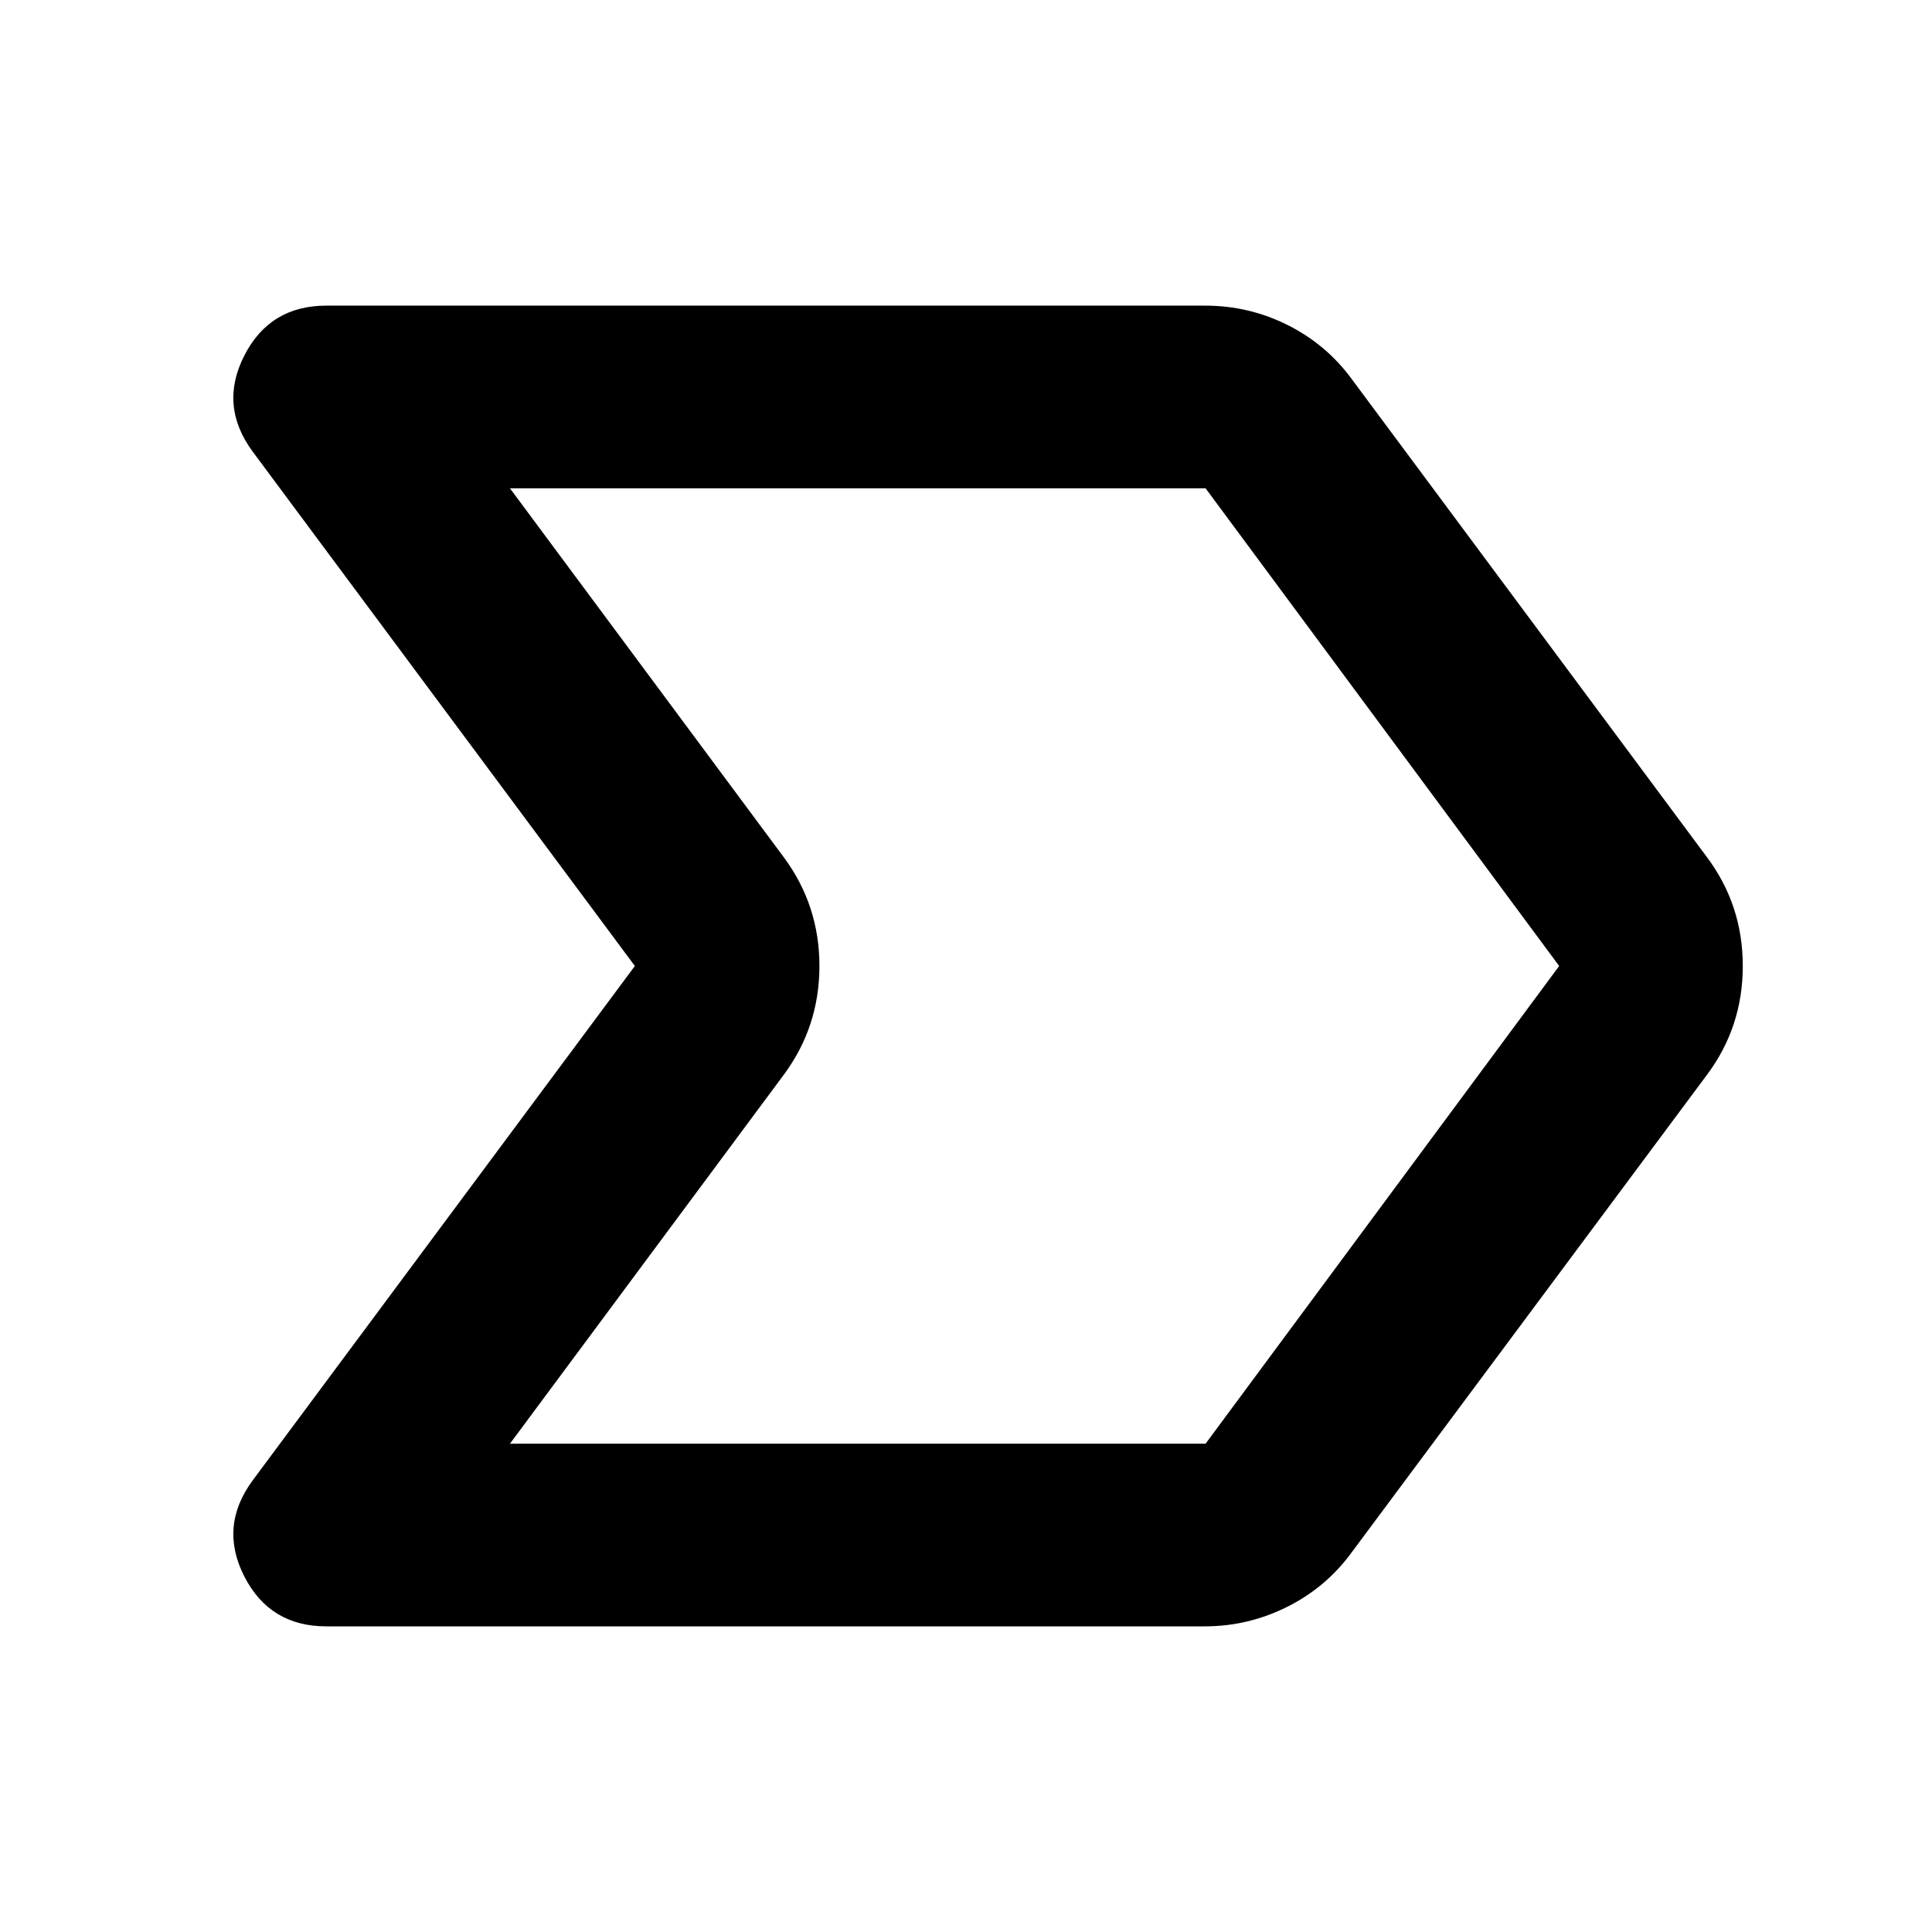 <svg xmlns="http://www.w3.org/2000/svg" height="24" viewBox="0 -960 960 960" width="24"><path d="M598.57-151.87H162.15q-28.11 0-40.78-24.87-12.67-24.87 4.24-47.74L315.46-480 125.61-735.52q-16.91-22.87-4.24-47.74t40.78-24.87H598.8q21.87 0 41.15 9.7 19.27 9.69 31.94 27.08l176.18 237.13q17.91 23.87 17.91 54.22 0 30.35-17.91 54.22L671.65-188.65q-12.67 17.39-32.05 27.08-19.38 9.7-41.03 9.7Zm-345.18-90.76h345.65L774.74-480l-175.7-237.37H253.39L389.5-533.98q17.67 23.87 17.67 53.98 0 30.11-17.67 53.98L253.39-242.63ZM514.07-480Z"/></svg>